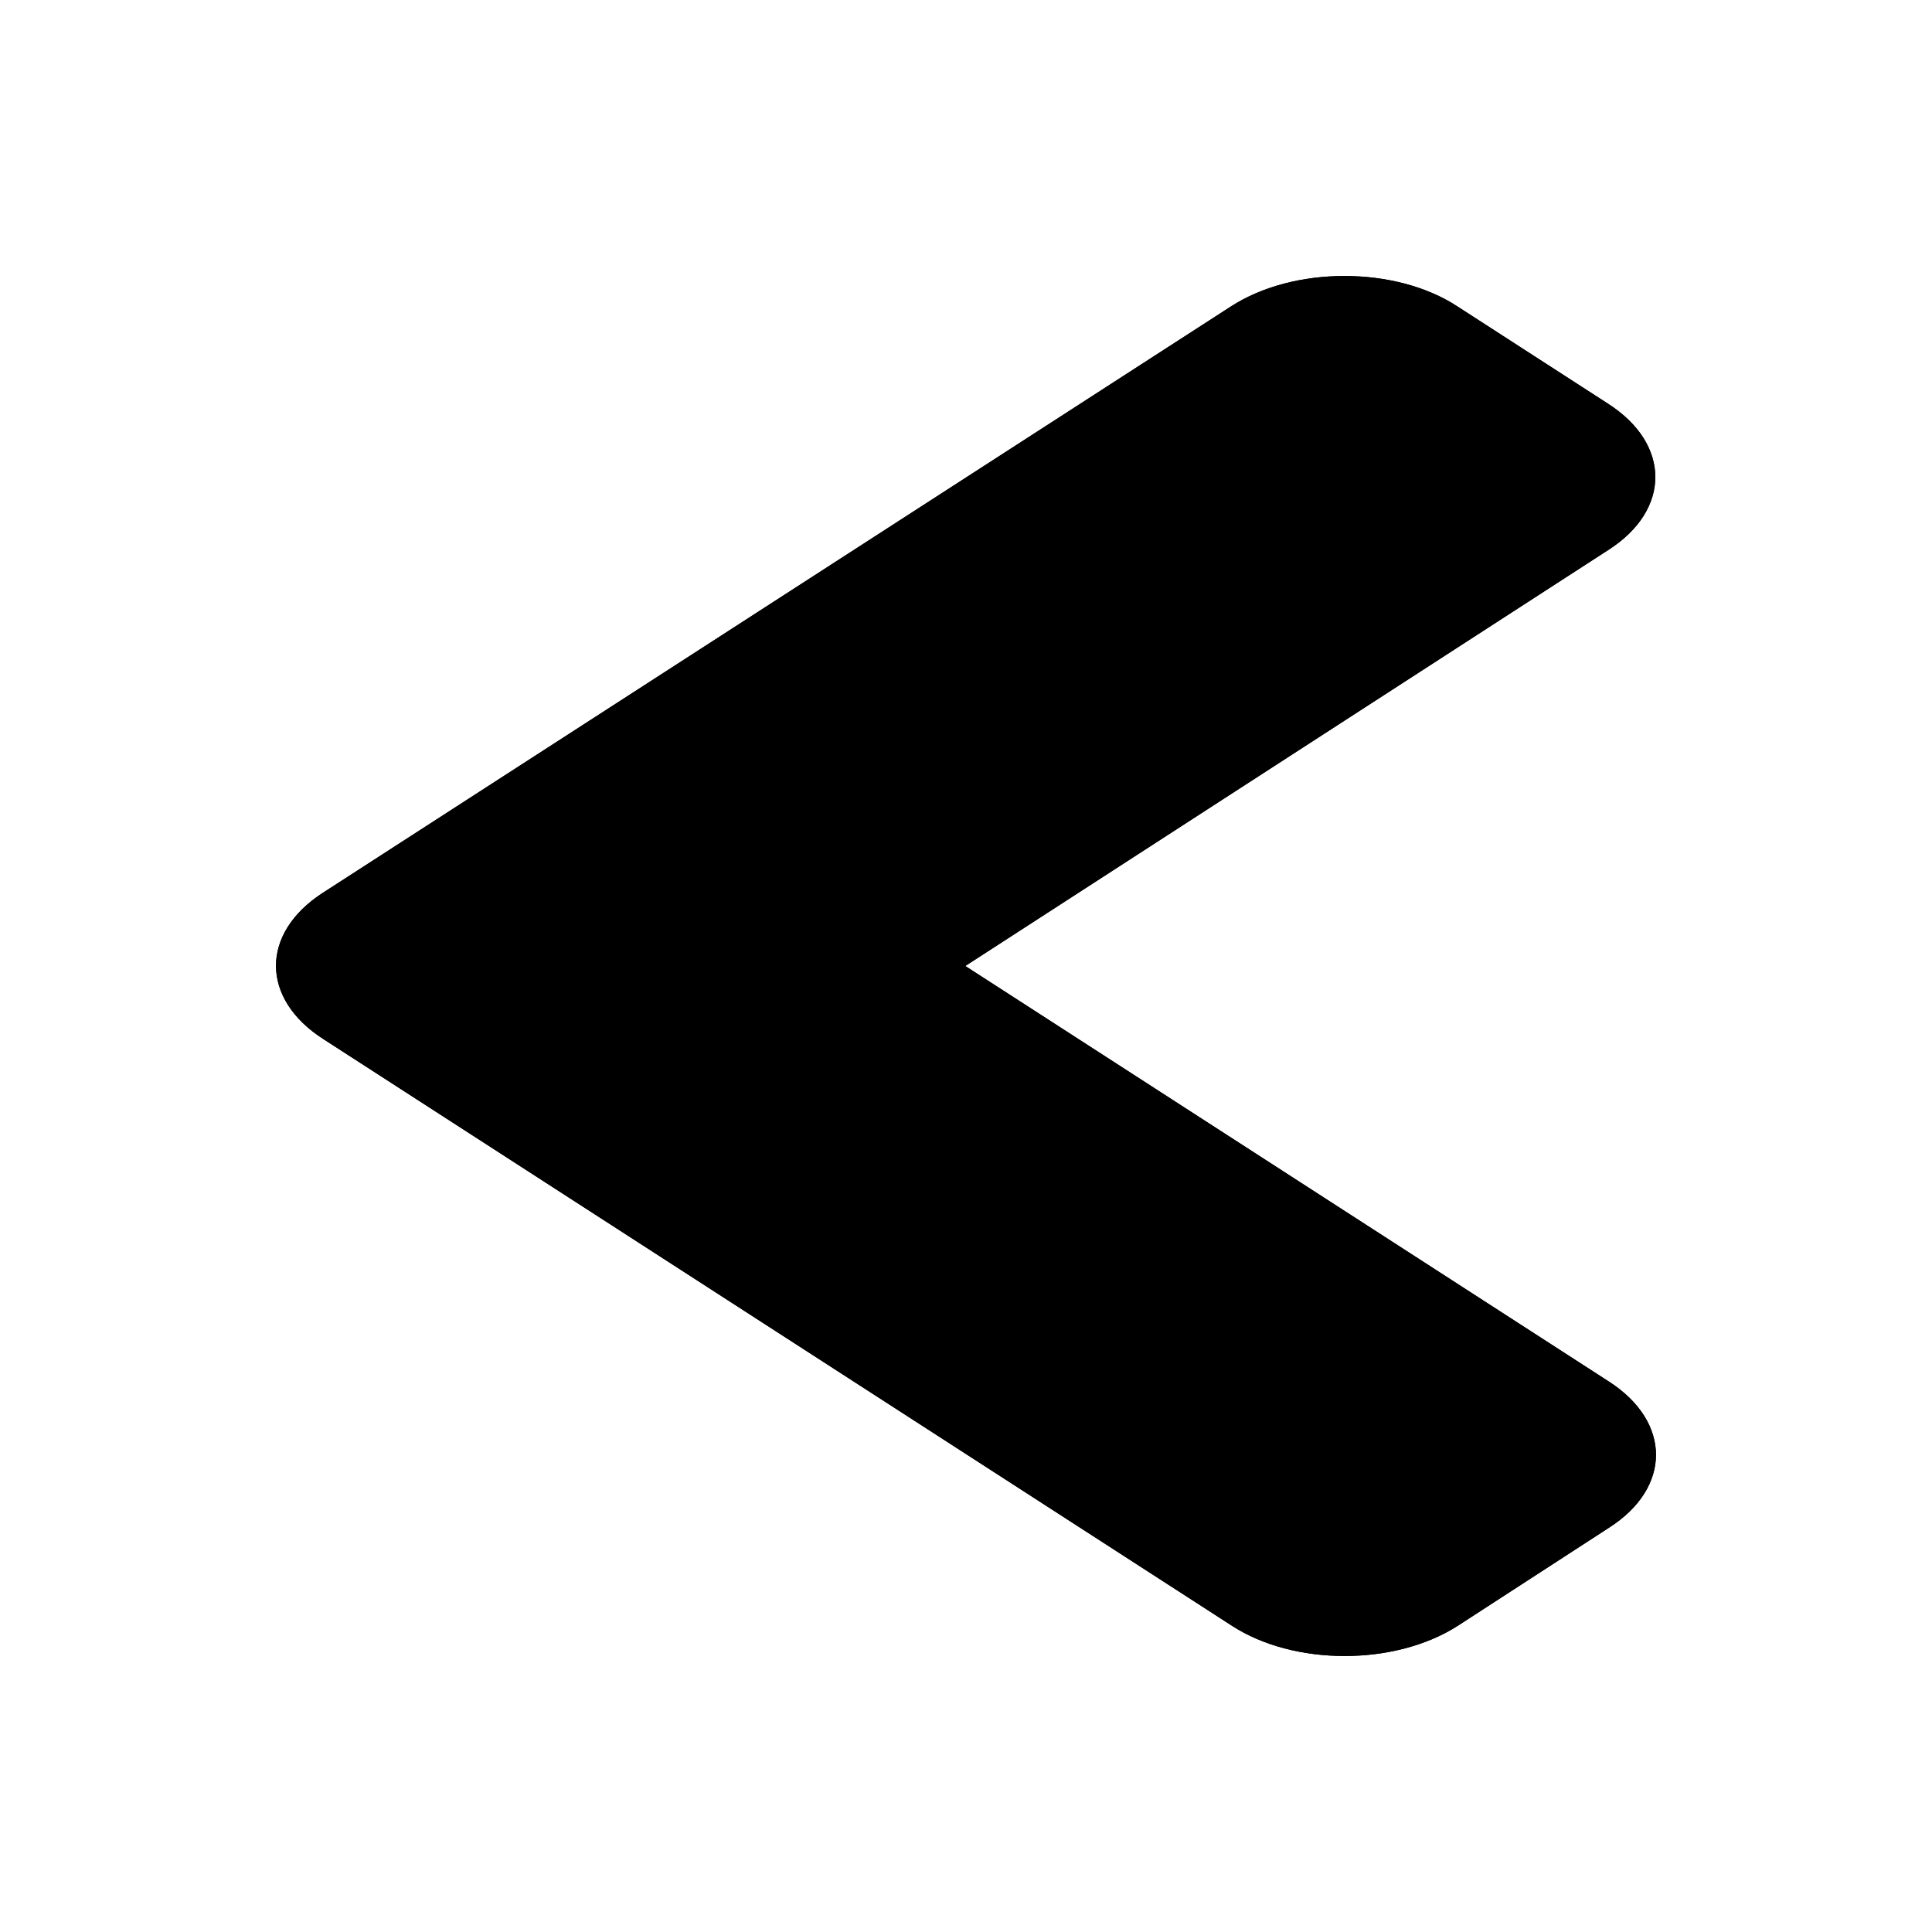 <svg width="28" height="28" viewBox="0 0 28 28" fill="none" xmlns="http://www.w3.org/2000/svg">
<g filter="url(#filter0_d_29_33)">
<path d="M4.681 8.938L17.841 0.44C18.75 -0.147 20.221 -0.147 21.121 0.44L23.308 1.853C24.218 2.44 24.218 3.39 23.308 3.971L13.99 10L23.318 16.023C24.227 16.61 24.227 17.56 23.318 18.141L21.131 19.559C20.221 20.147 18.75 20.147 17.851 19.559L4.691 11.062C3.771 10.475 3.771 9.525 4.681 8.938Z" fill="black"/>
<path d="M20.848 0.859L20.85 0.861L23.037 2.273C23.392 2.502 23.49 2.745 23.49 2.914C23.49 3.082 23.392 3.324 23.039 3.549L23.037 3.551L13.718 9.58L13.069 10L13.719 10.42L23.047 16.443C23.401 16.672 23.5 16.916 23.5 17.084C23.5 17.253 23.402 17.494 23.049 17.72L23.046 17.722L20.86 19.14C20.86 19.14 20.86 19.14 20.86 19.14C20.502 19.37 20.007 19.5 19.487 19.5C18.967 19.5 18.475 19.37 18.124 19.141L18.122 19.14L4.962 10.642L4.96 10.641C4.6 10.411 4.501 10.167 4.5 9.998C4.499 9.83 4.598 9.587 4.952 9.358L18.112 0.861C18.469 0.63 18.965 0.5 19.485 0.5C20.005 0.5 20.497 0.63 20.848 0.859Z" stroke="black"/>
</g>
<defs>
<filter id="filter0_d_29_33" x="0" y="0" width="28" height="28" filterUnits="userSpaceOnUse" color-interpolation-filters="sRGB">
<feFlood flood-opacity="0" result="BackgroundImageFix"/>
<feColorMatrix in="SourceAlpha" type="matrix" values="0 0 0 0 0 0 0 0 0 0 0 0 0 0 0 0 0 0 127 0" result="hardAlpha"/>
<feOffset dy="4"/>
<feGaussianBlur stdDeviation="2"/>
<feComposite in2="hardAlpha" operator="out"/>
<feColorMatrix type="matrix" values="0 0 0 0 0 0 0 0 0 0 0 0 0 0 0 0 0 0 0.25 0"/>
<feBlend mode="normal" in2="BackgroundImageFix" result="effect1_dropShadow_29_33"/>
<feBlend mode="normal" in="SourceGraphic" in2="effect1_dropShadow_29_33" result="shape"/>
</filter>
</defs>
</svg>
